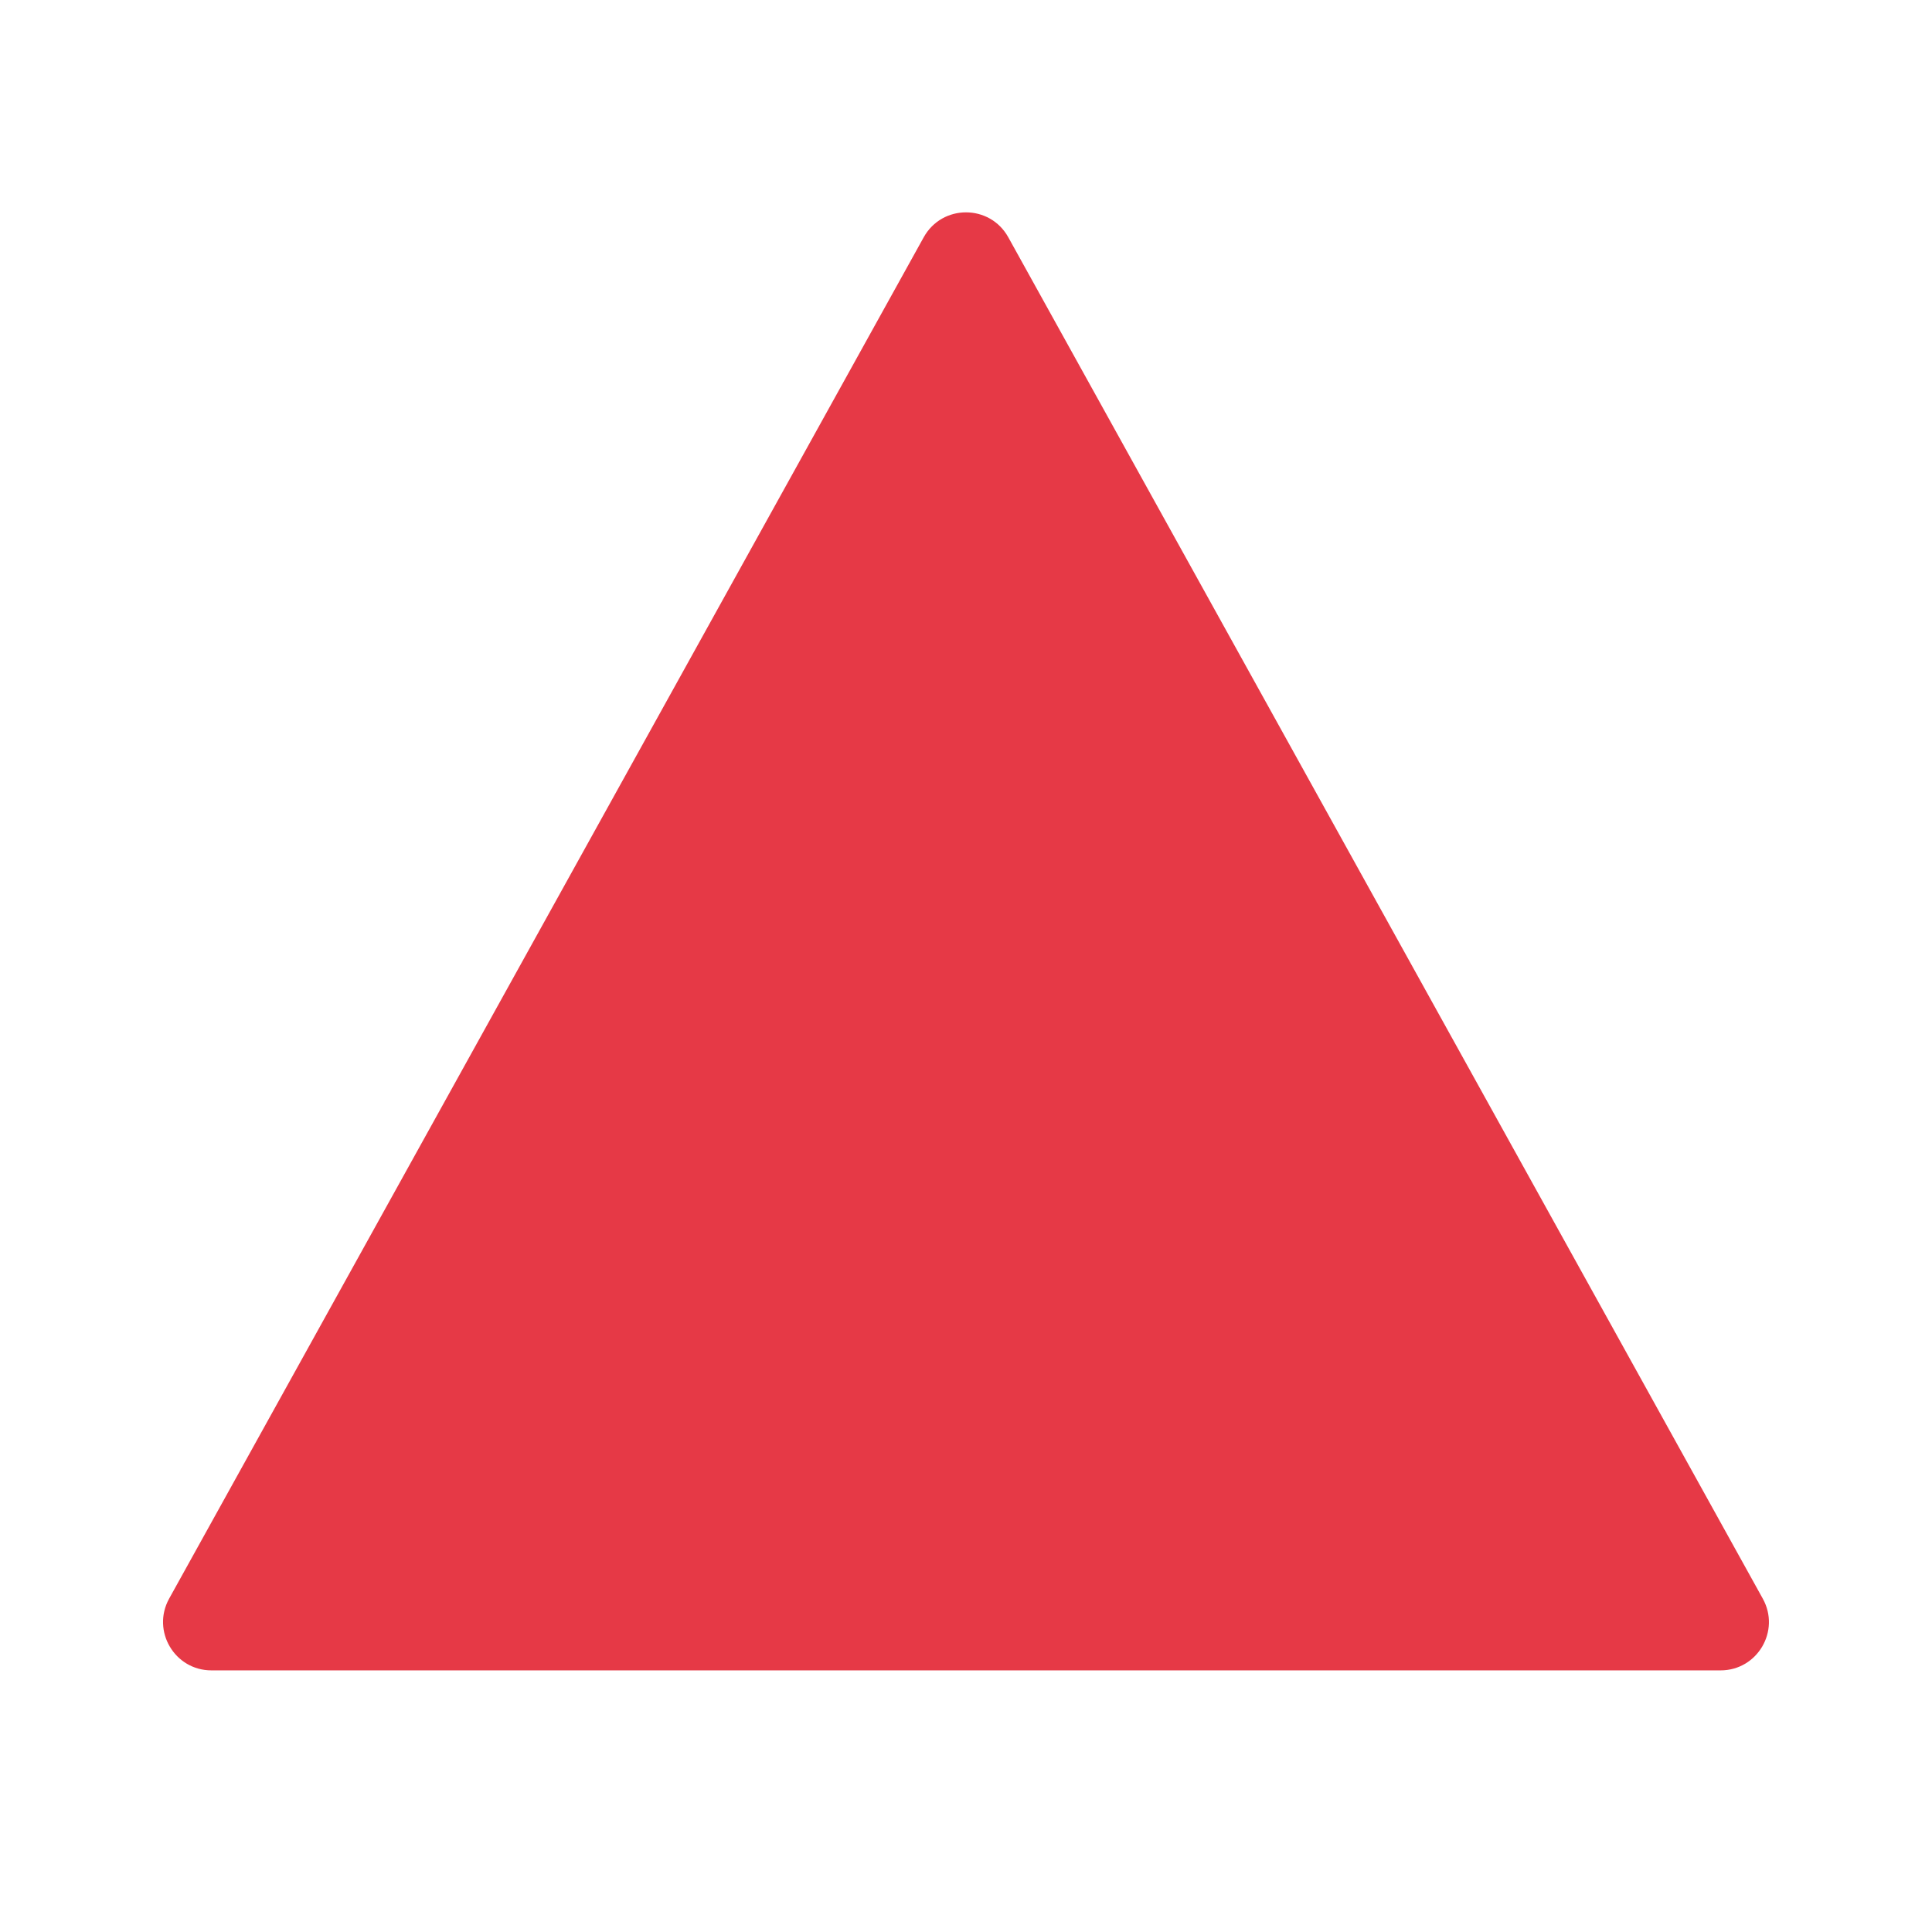 <?xml version="1.0" encoding="UTF-8"?><svg width="24px" height="24px" stroke-width="1.5" viewBox="0 0 24 24" fill="#e63946" xmlns="http://www.w3.org/2000/svg" color="#000000"><path d="M11.475 2.947C11.704 2.535 12.296 2.535 12.525 2.947L21.898 19.859C22.12 20.259 21.831 20.75 21.374 20.75H2.626C2.169 20.75 1.88 20.259 2.101 19.859L11.475 2.947Z" stroke="none" stroke-width="1.5" stroke-linecap="round" stroke-linejoin="round"></path></svg>